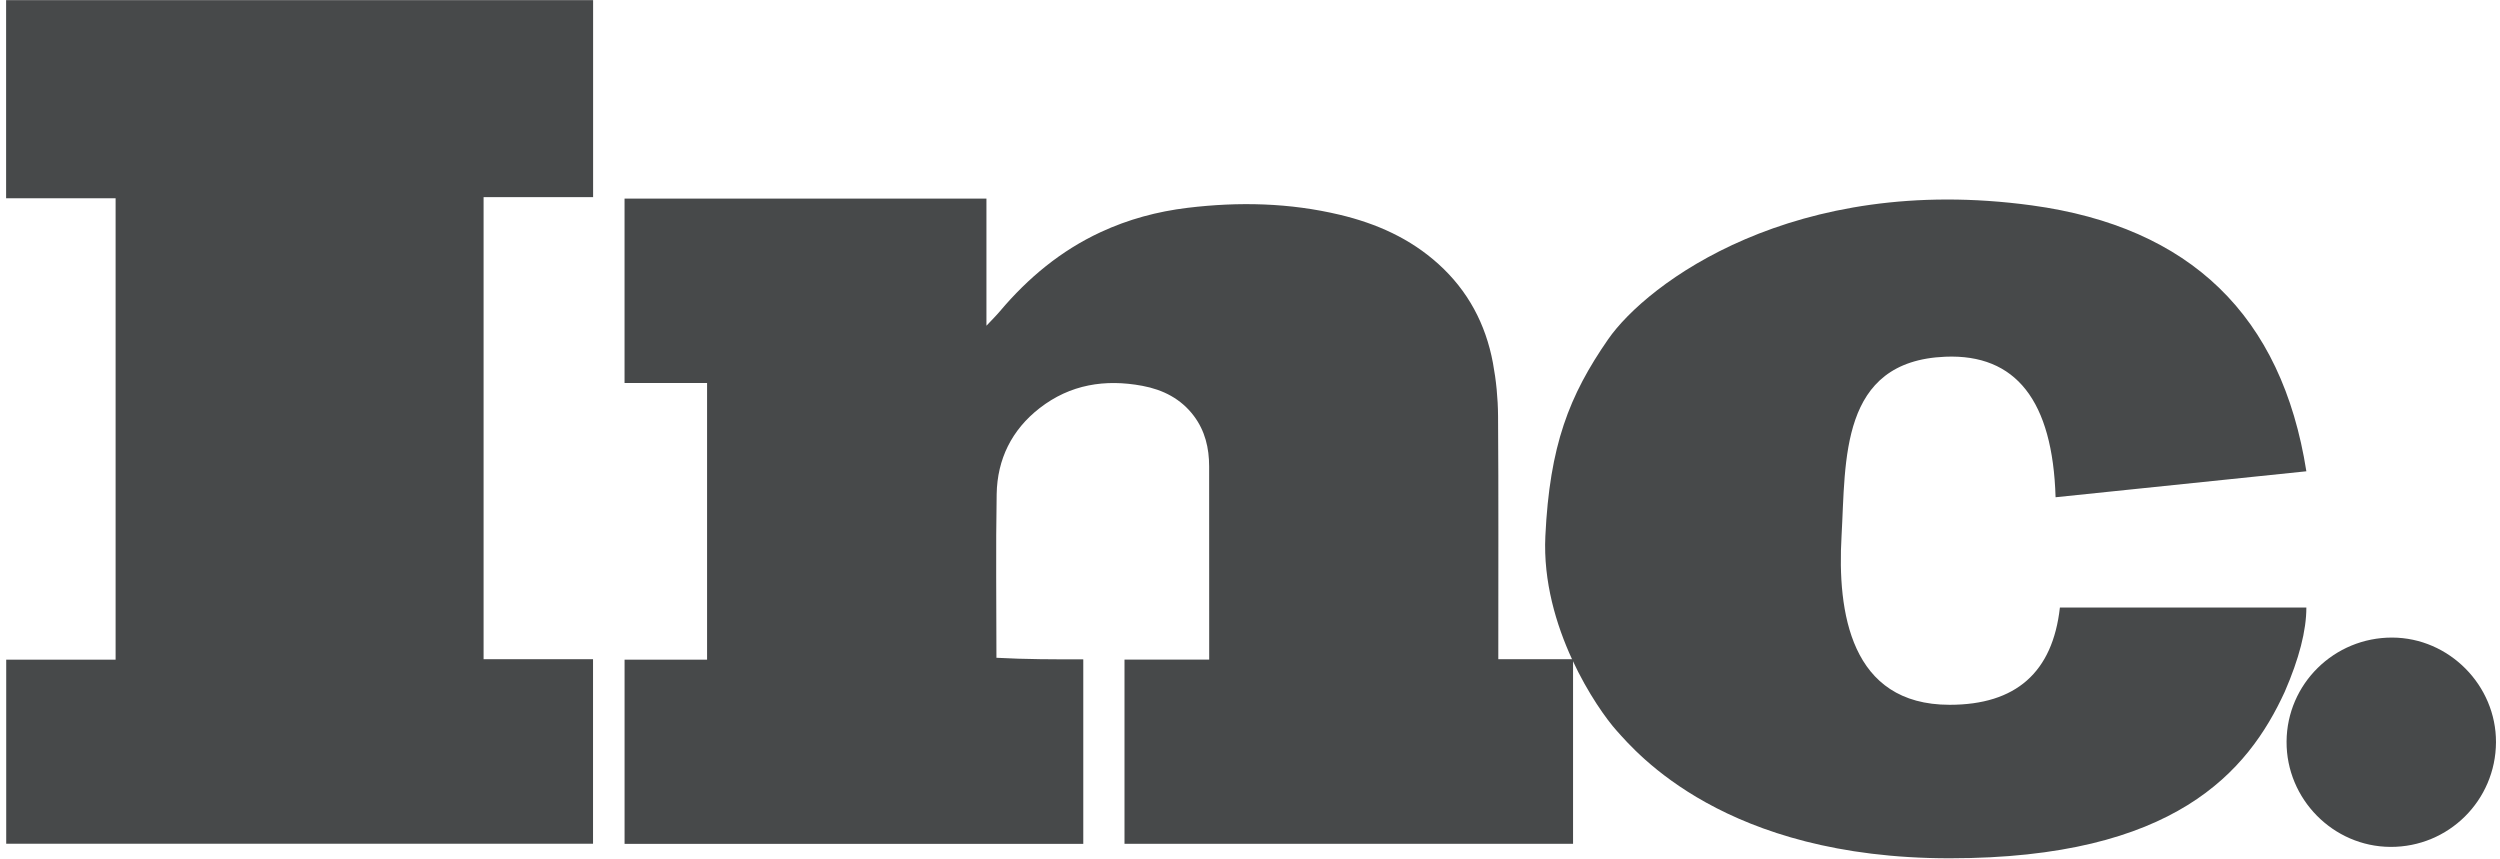 <?xml version="1.0" encoding="UTF-8"?>
<svg width="99px" height="34px" viewBox="0 0 99 34" version="1.1" xmlns="http://www.w3.org/2000/svg" xmlns:xlink="http://www.w3.org/1999/xlink">
    <title>inc-2</title>
    <g id="1.0-home" stroke="none" stroke-width="1" fill="none" fill-rule="evenodd">
        <g id="home/1.-Home-CARD-OPTION-#1" transform="translate(-873, -3314)" fill="#47494A" fill-rule="nonzero">
            <g id="Featured-Section" transform="translate(0, 3148)">
                <g id="Logo" transform="translate(248, 161.002)">
                    <g id="inc-2" transform="translate(625.24, 4.998)">
                        <path d="M98.601,29.393 C98.591,31.698 96.722,33.55 94.418,33.537 C92.151,33.524 90.295,31.641 90.308,29.367 C90.321,27.083 92.193,25.241 94.493,25.248 C96.743,25.255 98.61,27.139 98.601,29.393 L98.601,29.393 Z" id="Path"></path>
                        <path d="M81.161,19.691 L91.092,18.663 C90.121,12.499 86.497,8.989 80.219,8.133 C70.801,6.849 64.98,11.215 63.439,13.441 C61.898,15.667 61.127,17.636 60.956,21.232 C60.785,24.828 63.011,28.081 63.781,28.937 C64.552,29.793 68.062,33.988 76.966,33.988 C85.869,33.988 88.78,30.564 90.235,27.396 C90.806,26.083 91.092,24.97 91.092,24.057 L81.332,24.057 C81.046,26.625 79.591,27.91 76.966,27.91 C73.027,27.91 72.514,24.228 72.685,21.232 C72.856,18.235 72.599,14.297 76.794,14.126 C79.591,14.012 81.046,15.867 81.161,19.691 Z" id="Path"></path>
                        <g id="Group">
                            <path d="M62.053,26.363 L62.053,33.415 L44.29,33.415 L44.29,26.121 L47.644,26.121 L47.644,25.904 C47.644,23.425 47.645,20.947 47.642,18.468 C47.642,17.742 47.481,17.062 47.037,16.471 C46.525,15.79 45.815,15.432 44.998,15.279 C43.521,15.003 42.138,15.222 40.928,16.163 C39.824,17.022 39.252,18.183 39.228,19.566 C39.19,21.726 39.219,23.887 39.219,26.048 C40.369,26.111 41.507,26.111 42.658,26.111 L42.658,33.416 L24.493,33.416 L24.493,26.123 L27.76,26.123 L27.76,15.166 L24.492,15.166 L24.492,7.864 L38.823,7.864 L38.823,12.899 C39.037,12.67 39.207,12.503 39.361,12.321 C40.473,11.003 41.773,9.924 43.346,9.193 C44.441,8.684 45.593,8.374 46.788,8.23 C48.811,7.985 50.823,8.03 52.813,8.504 C54.267,8.85 55.603,9.442 56.725,10.458 C57.892,11.513 58.593,12.835 58.879,14.366 C59.009,15.062 59.078,15.768 59.083,16.477 C59.105,19.591 59.092,22.706 59.093,25.82 L59.093,26.103 L62.053,26.103 L62.053,26.363 Z M4.338,7.852 L0.002,7.852 L0.002,0.004 L23.247,0.004 L23.247,7.807 L18.91,7.807 L18.91,26.105 L23.244,26.105 L23.244,33.412 L0.006,33.412 L0.006,26.122 L4.338,26.122 L4.338,7.852 Z" id="Shape"></path>
                        </g>
                    </g>
                </g>
            </g>
        </g>
    </g>
</svg>